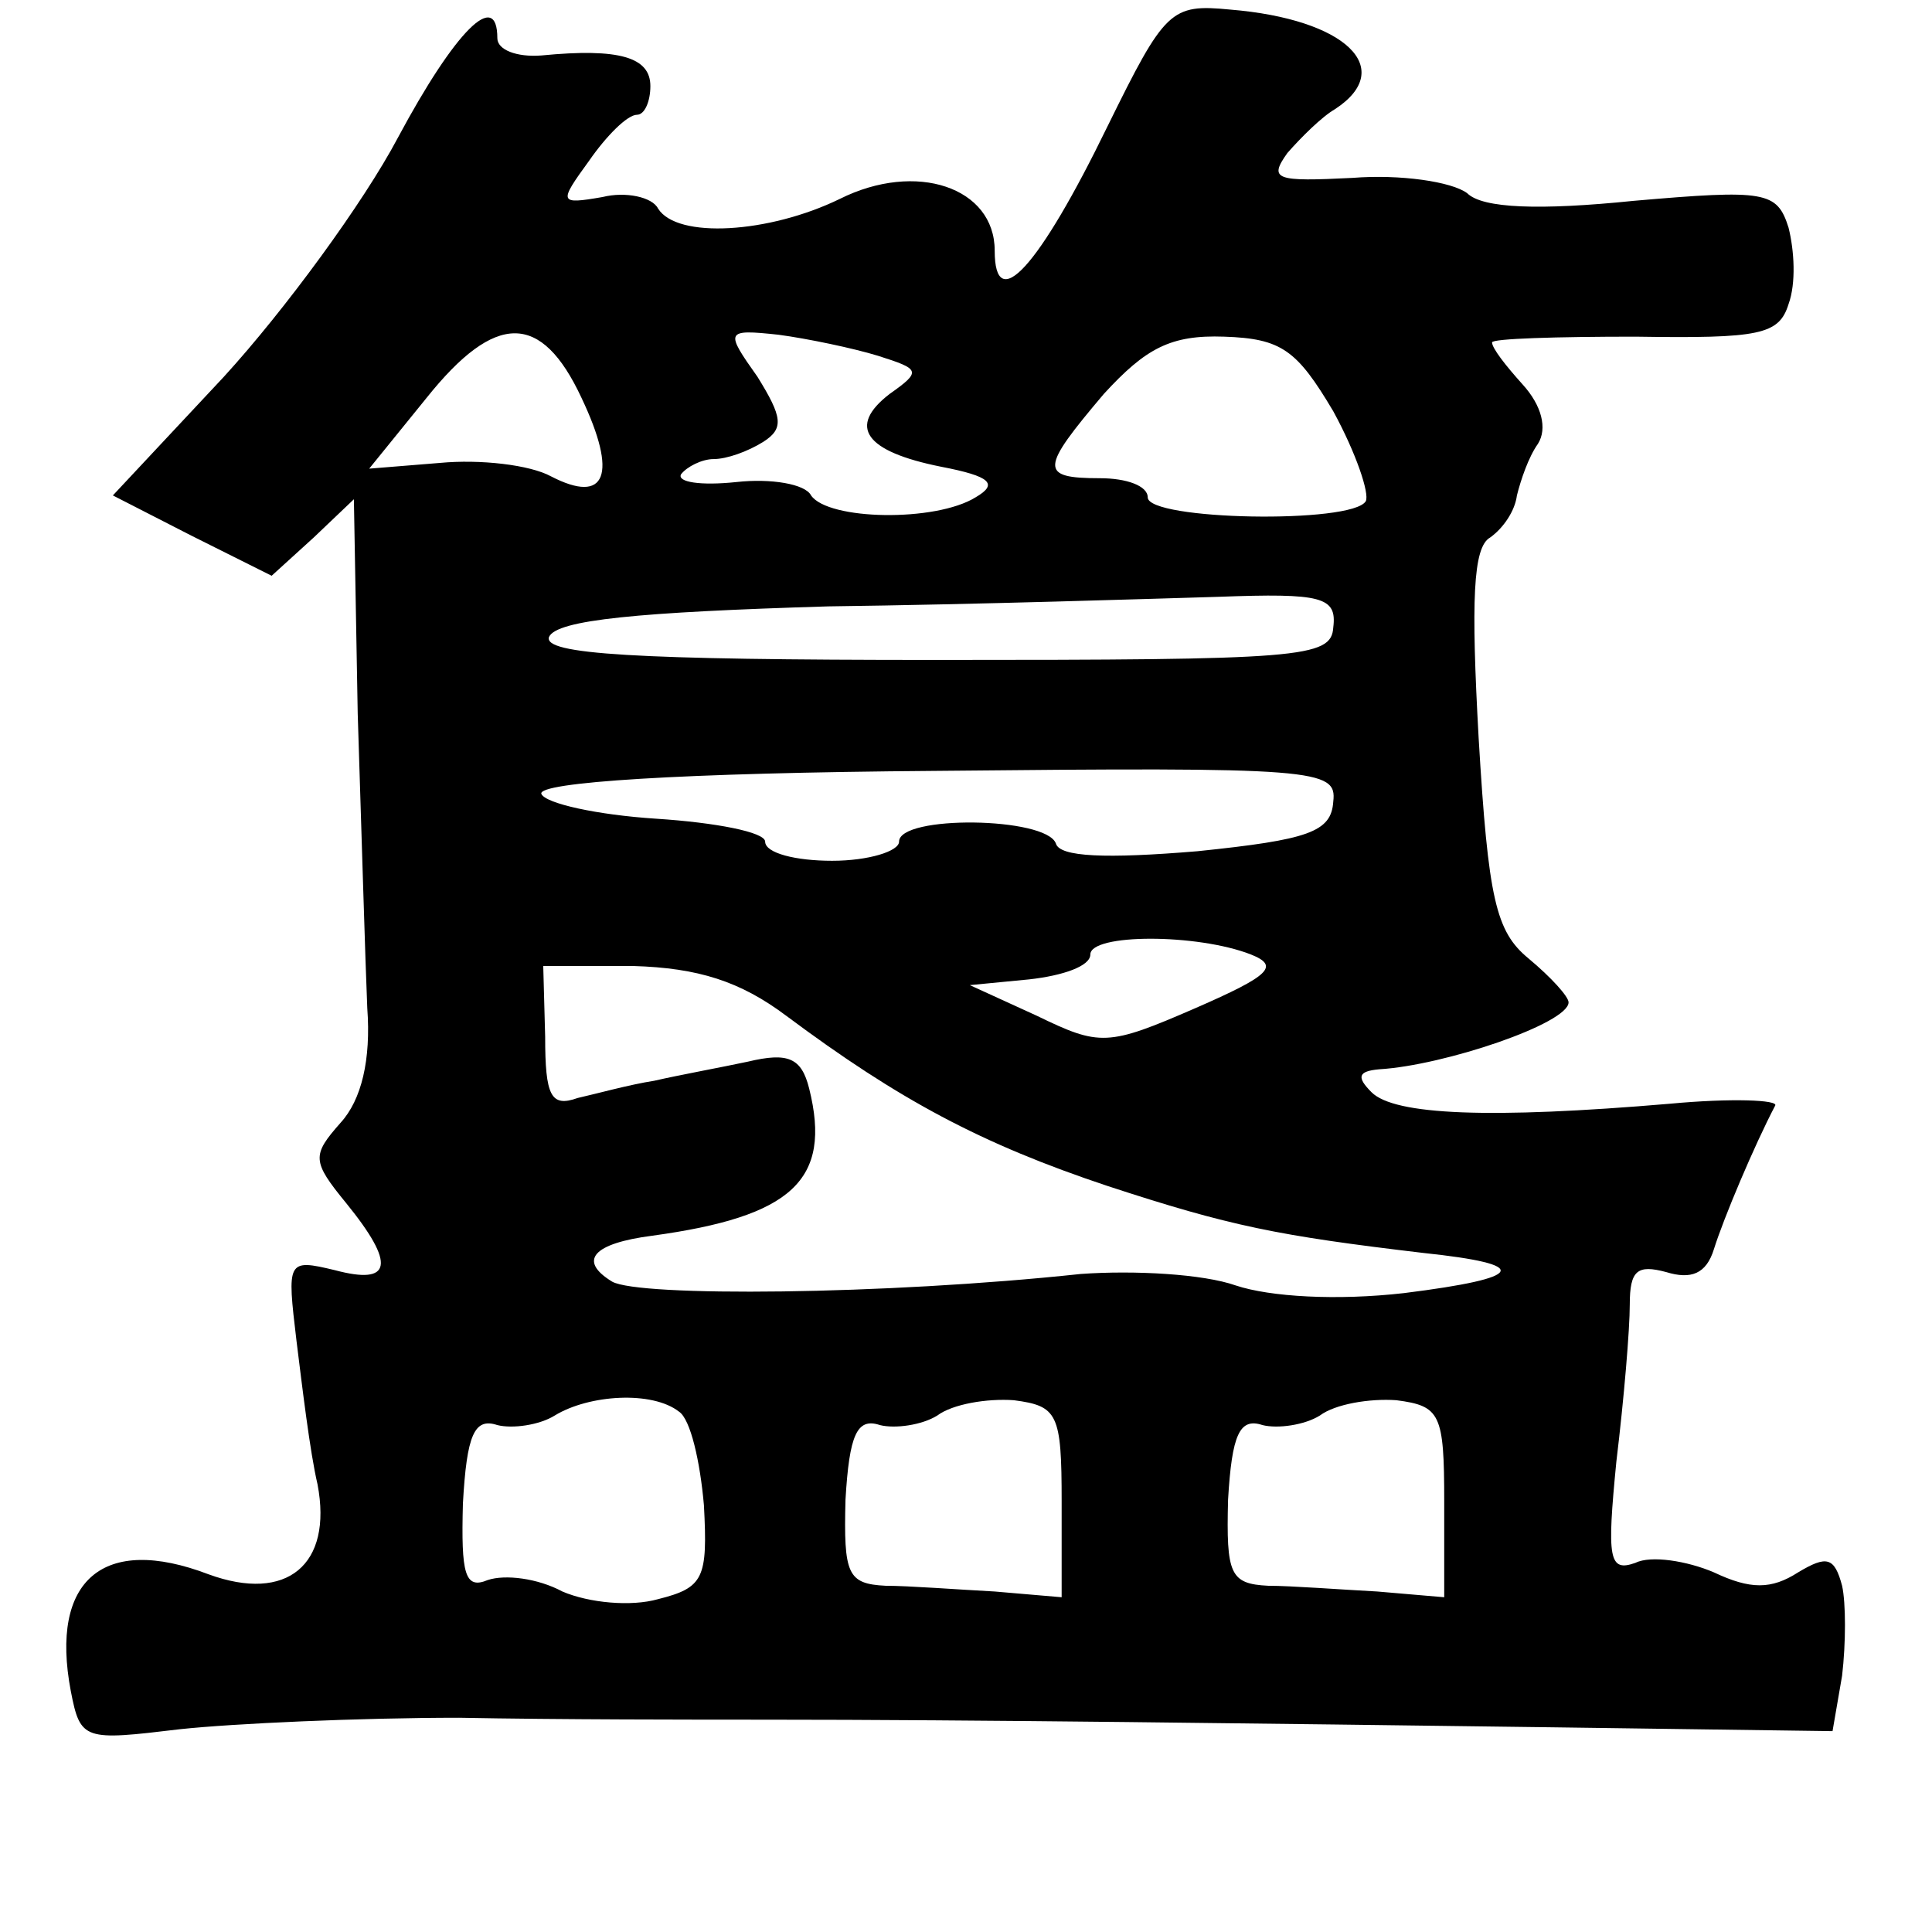 <?xml version="1.0" standalone="no"?>
<!DOCTYPE svg PUBLIC "-//W3C//DTD SVG 20010904//EN"
 "http://www.w3.org/TR/2001/REC-SVG-20010904/DTD/svg10.dtd">
<svg version="1.0" xmlns="http://www.w3.org/2000/svg"
 width="101pt" height="101pt" viewBox="0 0 101 101"
 preserveAspectRatio="xMidYMid meet">
<g transform="translate(0,101) scale(0.1,-0.1)"
fill="#000000" stroke="none">
<path d="M579 944 c-36 -74 -59 -99 -59 -65 0 33 -41 47 -81 27 -37 -18 -85
-21 -95 -5 -3 6 -17 9 -29 6 -23 -4 -23 -3 -7 19 9 13 20 24 25 24 4 0 7 7 7
15 0 15 -16 20 -57 16 -13 -1 -23 3 -23 9 0 26 -22 4 -52 -52 -18 -34 -59 -90
-91 -125 l-58 -62 41 -21 42 -21 22 20 21 20 2 -112 c2 -62 4 -131 5 -154 2
-27 -3 -48 -14 -60 -15 -17 -15 -20 3 -42 26 -32 24 -43 -6 -35 -25 6 -25 5
-20 -37 3 -24 7 -58 11 -75 8 -42 -16 -62 -57 -47 -55 21 -83 -3 -72 -61 5
-26 7 -26 57 -20 28 3 94 6 146 6 52 -1 124 -1 160 -1 109 0 258 -2 412 -4
l146 -2 5 29 c2 17 2 38 0 47 -4 15 -8 16 -23 7 -14 -9 -25 -9 -44 0 -14 6
-33 9 -41 5 -14 -5 -15 2 -10 53 4 33 7 69 7 82 0 18 4 21 19 17 13 -4 21 -1
25 12 5 16 21 54 32 75 2 3 -23 4 -55 1 -94 -8 -144 -6 -156 6 -8 8 -7 11 4
12 34 2 99 24 99 35 0 3 -9 13 -21 23 -17 14 -21 31 -26 115 -4 72 -3 100 6
105 7 5 13 14 14 22 2 8 6 20 11 27 5 8 2 20 -8 31 -9 10 -16 19 -16 22 0 2
34 3 75 3 65 -1 75 1 80 17 4 11 3 28 0 40 -6 19 -12 20 -81 14 -49 -5 -79 -4
-87 4 -8 6 -35 10 -60 8 -40 -2 -44 -1 -34 13 7 8 18 19 25 23 32 21 6 47 -55
52 -31 3 -34 0 -64 -61z m-275 -142 c19 -40 13 -56 -16 -41 -11 6 -37 9 -58 7
l-37 -3 30 37 c36 45 60 45 81 0z m155 22 c22 -7 23 -8 6 -20 -22 -17 -13 -30
27 -38 26 -5 30 -9 18 -16 -21 -13 -77 -12 -86 1 -3 6 -21 9 -39 7 -19 -2 -31
0 -29 4 3 4 11 8 17 8 7 0 18 4 26 9 11 7 10 13 -3 34 -17 24 -17 25 11 22 15
-2 39 -7 52 -11z m238 -29 c12 -22 19 -43 17 -47 -7 -12 -114 -10 -114 2 0 6
-11 10 -25 10 -32 0 -31 5 2 44 22 24 35 31 63 30 30 -1 38 -7 57 -39z m0
-113 c-1 -16 -17 -17 -208 -17 -158 0 -205 3 -202 12 4 9 47 13 146 16 78 1
170 4 204 5 54 2 62 0 60 -16z m0 -91 c-1 -16 -13 -20 -71 -26 -48 -4 -72 -3
-74 4 -5 14 -82 15 -82 1 0 -5 -16 -10 -35 -10 -19 0 -35 4 -35 10 0 5 -26 10
-57 12 -31 2 -58 8 -60 13 -2 6 72 11 206 12 199 2 210 1 208 -16z m-43 -80
c15 -6 10 -11 -29 -28 -46 -20 -50 -20 -83 -4 l-35 16 31 3 c18 2 32 7 32 13
0 11 56 11 84 0z m-243 -32 c59 -44 102 -67 168 -89 64 -21 89 -26 165 -35 57
-6 54 -13 -10 -21 -35 -4 -70 -2 -88 4 -17 6 -53 8 -81 6 -103 -11 -231 -12
-245 -4 -18 11 -10 20 21 24 73 10 94 29 82 77 -4 16 -11 19 -32 14 -14 -3
-36 -7 -49 -10 -13 -2 -31 -7 -40 -9 -14 -5 -17 1 -17 32 l-1 37 47 0 c34 -1
56 -8 80 -26z m-56 -207 c6 -4 11 -26 13 -49 2 -38 0 -43 -24 -49 -14 -4 -36
-2 -50 4 -13 7 -30 9 -39 6 -12 -5 -14 3 -13 40 2 36 6 45 18 41 8 -2 22 0 30
5 18 11 51 13 65 2z m200 -47 l0 -50 -35 3 c-19 1 -45 3 -57 3 -20 1 -22 6
-21 45 2 34 6 43 18 39 8 -2 22 0 30 5 8 6 26 9 40 8 23 -3 25 -7 25 -53z
m200 0 l0 -50 -35 3 c-19 1 -45 3 -57 3 -20 1 -22 6 -21 45 2 34 6 43 18 39 8
-2 22 0 30 5 8 6 26 9 40 8 23 -3 25 -7 25 -53z"/>
</g>
</svg>
